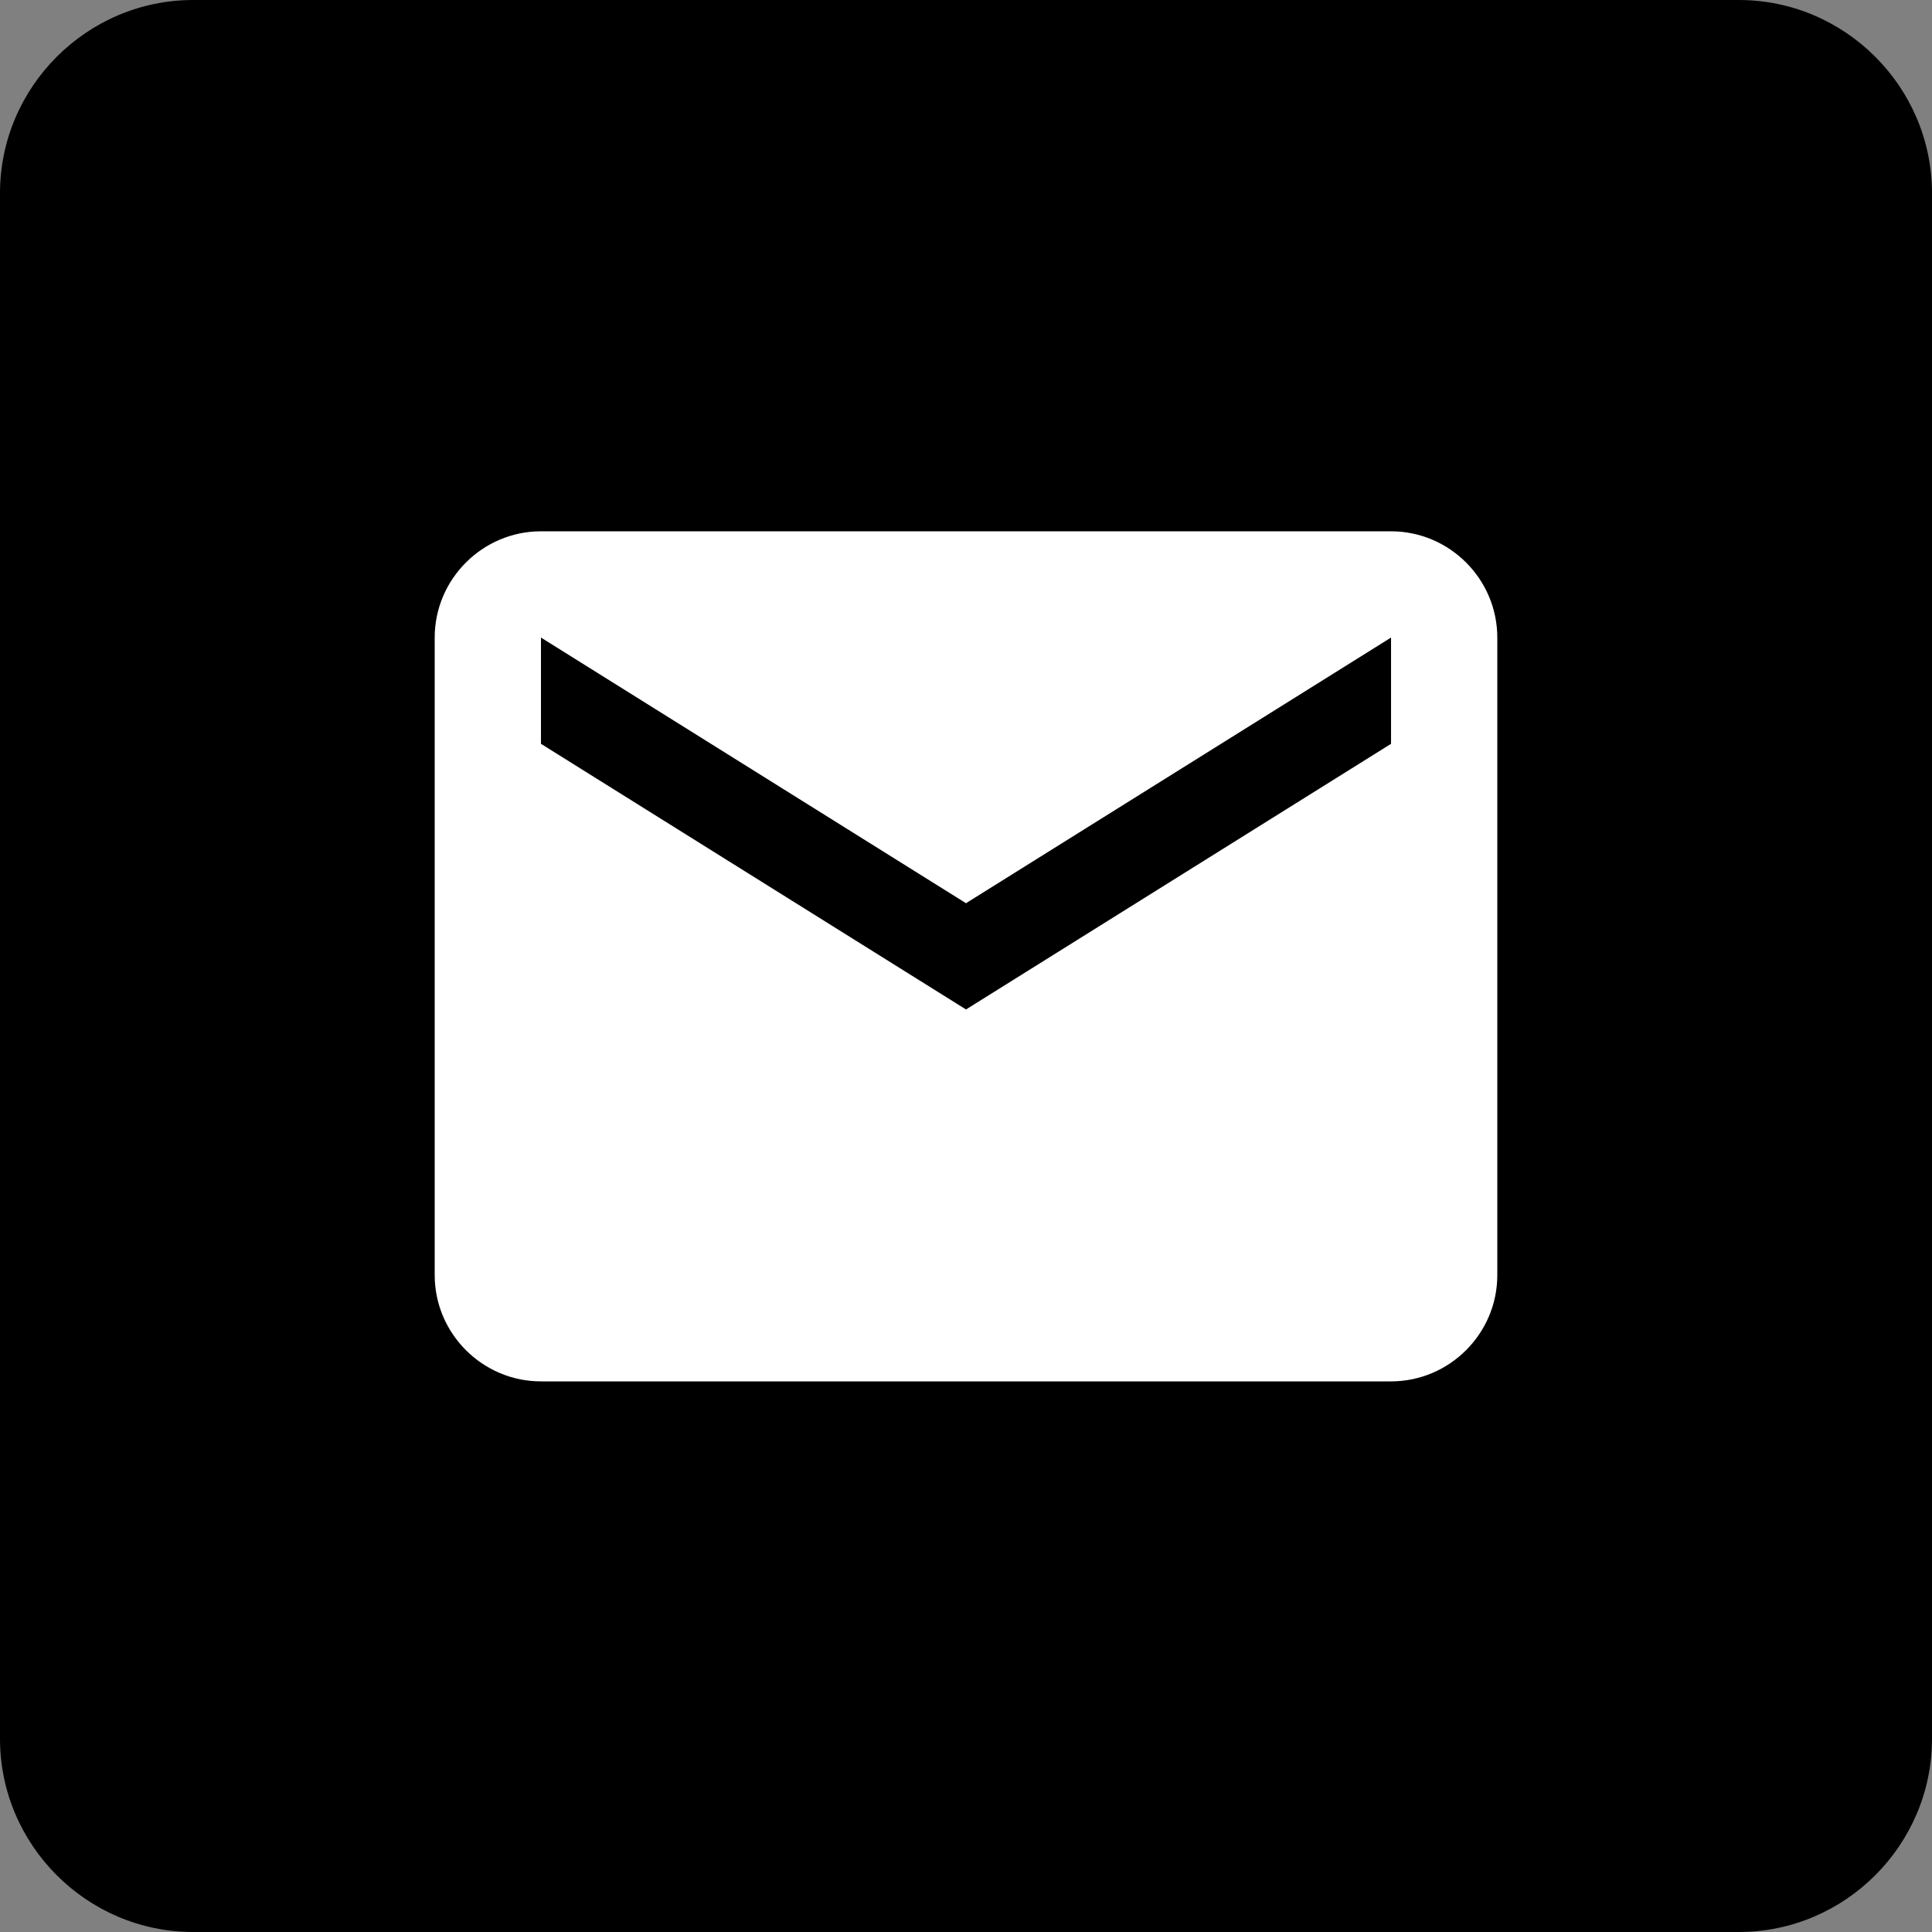 <svg width="40" height="40" viewBox="0 0 40 40" fill="none" xmlns="http://www.w3.org/2000/svg">
  <rect x="0" y="0" width="40" height="40" fill="#808080" stroke="none"/>
  <path fill-rule="evenodd" clip-rule="evenodd" d="M36 0H4C1.8 0 0 1.8 0 4V36C0 38.2 1.8 40 4 40H36C38.2 40 40 38.2 40 36V4C40 1.8 38.2 0 36 0V0Z" fill="black"/>
  <path fill-rule="evenodd" clip-rule="evenodd" d="M28.8 11H11.2C9.99 11 9 11.99 9 13.2V26.4C9 27.61 9.99 28.6 11.2 28.6H28.8C30.01 28.6 31 27.61 31 26.4V13.2C31 11.99 30.01 11 28.8 11V11ZM28.8 15.4L20 20.9L11.2 15.4V13.2L20 18.7L28.8 13.2V15.4V15.4Z" fill="white"/>
</svg>
